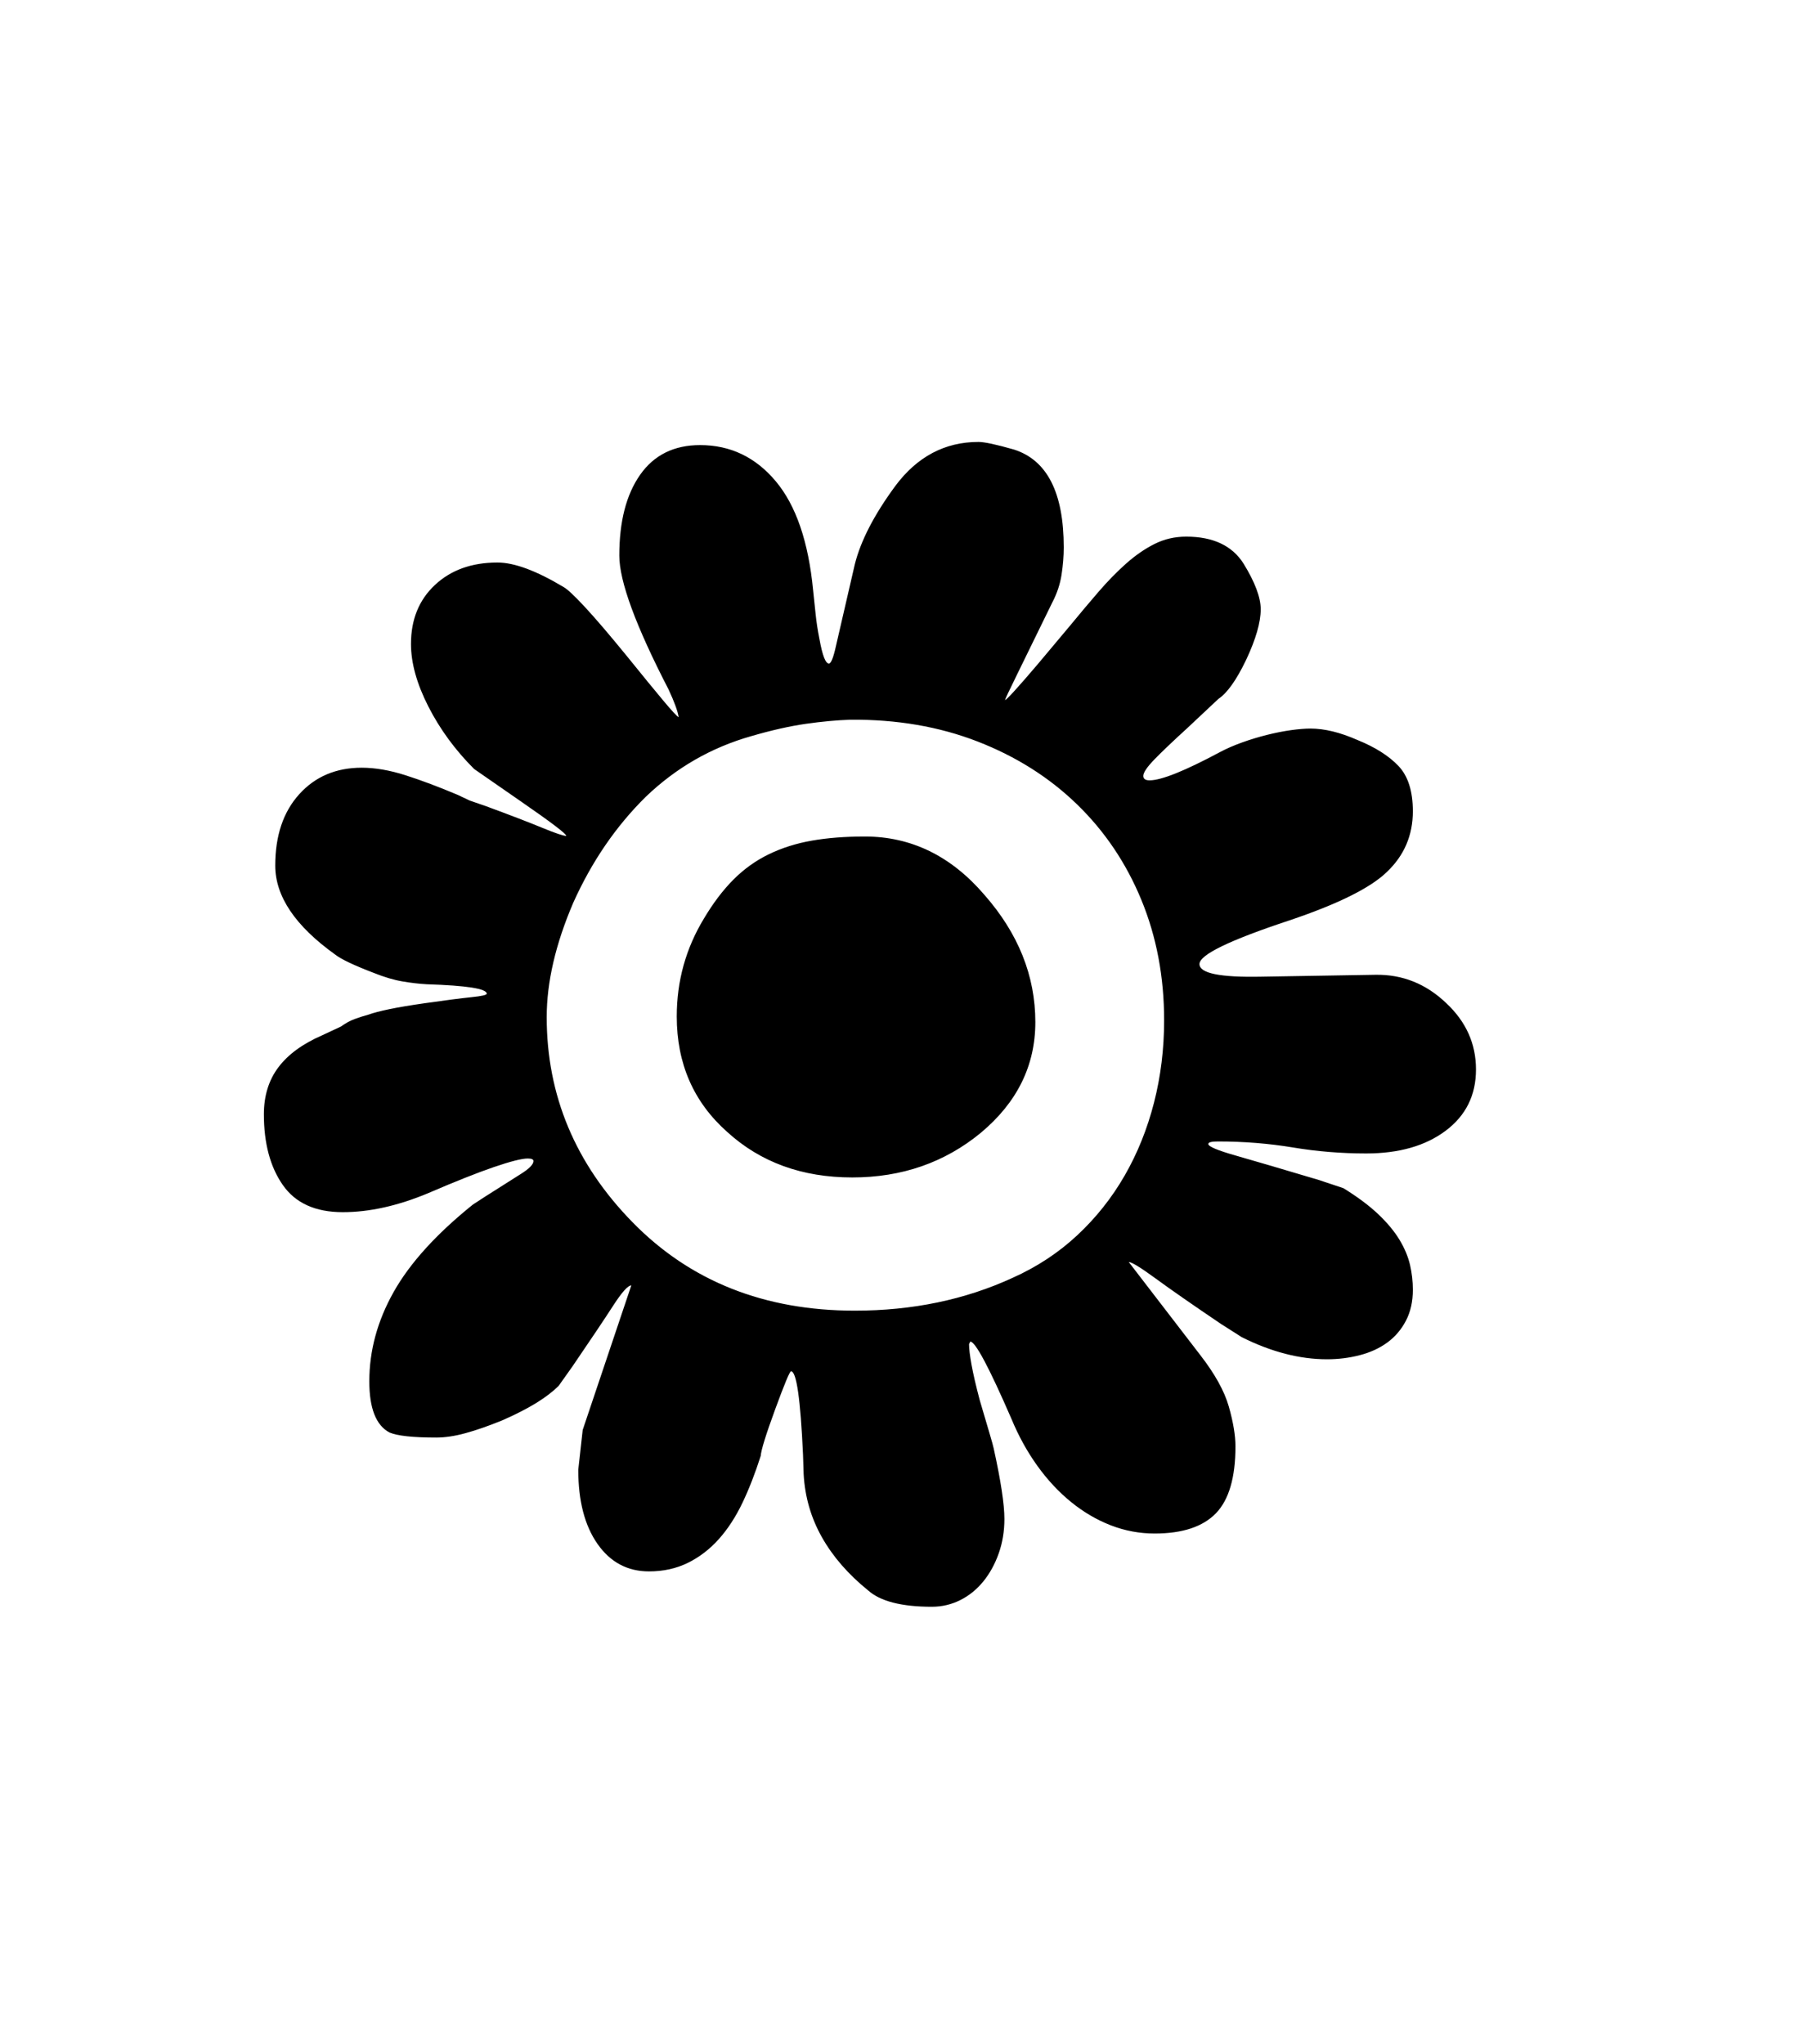 <svg xmlns="http://www.w3.org/2000/svg" xmlns:xlink="http://www.w3.org/1999/xlink" viewBox="0 0 357 404.75" version="1.1">
<defs>
<g>
<symbol overflow="visible" id="glyph0-0">
<path style="stroke:none;" d="M 102.125 -198.625 L 102.125 15.875 L 210.375 15.875 L 210.375 -198.625 Z M 84.375 33.625 L 84.375 -216.375 L 228.125 -216.375 L 228.125 33.625 Z M 84.375 33.625 "/>
</symbol>
<symbol overflow="visible" id="glyph0-1">
<path style="stroke:none;" d="M 155.25 -125.375 C 164.414 -125.375 172.289 -121.539 178.875 -113.875 C 185.625 -106.207 189 -97.789 189 -88.625 C 189 -80.039 185.414 -72.75 178.25 -66.75 C 171.082 -60.832 162.582 -57.875 152.75 -57.875 C 142.832 -57.875 134.582 -60.875 128 -66.875 C 121.332 -72.789 118 -80.414 118 -89.75 C 118 -96.75 119.789 -103.207 123.375 -109.125 C 125.207 -112.207 127.164 -114.789 129.25 -116.875 C 131.332 -118.957 133.664 -120.625 136.25 -121.875 C 138.832 -123.125 141.664 -124.02 144.75 -124.562 C 147.832 -125.102 151.332 -125.375 155.25 -125.375 Z M 214.5 -89 C 214.5 -97.582 213 -105.52 210 -112.812 C 207 -120.102 202.75 -126.414 197.25 -131.75 C 191.75 -137.082 185.188 -141.227 177.562 -144.188 C 169.938 -147.145 161.539 -148.582 152.375 -148.5 C 149.707 -148.414 146.77 -148.145 143.562 -147.688 C 140.352 -147.227 136.75 -146.414 132.75 -145.25 C 124.832 -143 117.875 -139 111.875 -133.25 C 105.957 -127.414 101.164 -120.414 97.5 -112.25 C 94 -104.082 92.25 -96.539 92.25 -89.625 C 92.25 -74.125 97.914 -60.582 109.25 -49 C 120.664 -37.332 135.332 -31.5 153.25 -31.5 C 164.664 -31.5 175.082 -33.664 184.5 -38 C 189.332 -40.164 193.602 -42.977 197.312 -46.438 C 201.02 -49.895 204.145 -53.832 206.688 -58.25 C 209.227 -62.664 211.164 -67.477 212.5 -72.688 C 213.832 -77.895 214.5 -83.332 214.5 -89 Z M 233.75 -97.625 L 256.375 -98 C 261.707 -98.082 266.375 -96.207 270.375 -92.375 C 274.289 -88.707 276.25 -84.332 276.25 -79.25 C 276.25 -74.164 274.25 -70.125 270.25 -67.125 C 266.25 -64.125 261 -62.625 254.5 -62.625 C 249.582 -62.625 244.75 -63.02 240 -63.812 C 235.25 -64.602 230.289 -65 225.125 -65 C 223.875 -65 223.25 -64.832 223.25 -64.5 C 223.25 -64 225.082 -63.227 228.75 -62.188 C 232.414 -61.145 237.875 -59.539 245.125 -57.375 L 250 -55.75 C 252.832 -54 255.145 -52.27 256.938 -50.562 C 258.727 -48.852 260.125 -47.164 261.125 -45.5 C 262.125 -43.832 262.812 -42.188 263.188 -40.562 C 263.562 -38.938 263.75 -37.289 263.75 -35.625 C 263.75 -33.289 263.289 -31.25 262.375 -29.5 C 261.457 -27.75 260.227 -26.312 258.688 -25.188 C 257.145 -24.062 255.332 -23.227 253.25 -22.688 C 251.164 -22.145 249 -21.875 246.75 -21.875 C 241.332 -21.875 235.707 -23.332 229.875 -26.25 L 225.75 -28.875 C 220.082 -32.707 215.77 -35.707 212.812 -37.875 C 209.852 -40.039 208.082 -41.125 207.5 -41.125 L 221.625 -22.75 C 224.539 -19 226.438 -15.582 227.312 -12.5 C 228.188 -9.414 228.625 -6.789 228.625 -4.625 C 228.625 1.539 227.332 5.957 224.75 8.625 C 222.164 11.289 218.125 12.625 212.625 12.625 C 209.625 12.625 206.727 12.082 203.938 11 C 201.145 9.914 198.52 8.375 196.062 6.375 C 193.602 4.375 191.375 1.977 189.375 -0.812 C 187.375 -3.602 185.664 -6.707 184.25 -10.125 C 179.832 -20.289 177.125 -25.375 176.125 -25.375 L 175.875 -24.875 C 175.875 -23.957 176.039 -22.582 176.375 -20.75 C 176.707 -18.914 177.25 -16.582 178 -13.75 C 178.832 -10.914 179.477 -8.727 179.938 -7.188 C 180.395 -5.645 180.664 -4.664 180.75 -4.25 C 182.164 2.164 182.875 6.832 182.875 9.75 C 182.875 12.164 182.5 14.438 181.75 16.562 C 181 18.688 179.977 20.539 178.688 22.125 C 177.395 23.707 175.875 24.938 174.125 25.812 C 172.375 26.688 170.5 27.125 168.5 27.125 C 162.5 27.125 158.289 26.039 155.875 23.875 C 151.957 20.707 148.914 17.207 146.75 13.375 C 144.582 9.539 143.375 5.375 143.125 0.875 L 143 -3 C 142.5 -14 141.707 -19.5 140.625 -19.5 C 140.375 -19.5 139.332 -17 137.5 -12 C 135.664 -7 134.707 -3.914 134.625 -2.75 C 133.539 0.664 132.332 3.77 131 6.562 C 129.664 9.352 128.102 11.75 126.312 13.75 C 124.52 15.75 122.477 17.312 120.188 18.438 C 117.895 19.562 115.332 20.125 112.5 20.125 C 108.25 20.125 104.852 18.312 102.312 14.688 C 99.77 11.062 98.5 6.164 98.5 0 L 99.375 -7.875 L 109 -36.5 C 108.332 -36.5 107.125 -35.145 105.375 -32.438 C 103.625 -29.727 100.957 -25.75 97.375 -20.5 L 94.625 -16.625 C 93.457 -15.457 91.957 -14.312 90.125 -13.188 C 88.289 -12.062 86.039 -10.914 83.375 -9.75 C 80.707 -8.664 78.312 -7.832 76.188 -7.25 C 74.062 -6.664 72.125 -6.375 70.375 -6.375 C 65.789 -6.375 62.707 -6.707 61.125 -7.375 C 58.457 -8.789 57.125 -12.164 57.125 -17.5 C 57.125 -23.582 58.727 -29.477 61.938 -35.188 C 65.145 -40.895 70.375 -46.664 77.625 -52.5 L 80.125 -54.125 C 83.125 -56.039 85.457 -57.52 87.125 -58.562 C 88.789 -59.602 89.625 -60.457 89.625 -61.125 C 89.625 -61.457 89.25 -61.625 88.5 -61.625 C 87.332 -61.625 85.102 -61.062 81.812 -59.938 C 78.52 -58.812 74.164 -57.082 68.75 -54.75 C 62.75 -52.25 57.125 -51 51.875 -51 C 46.457 -51 42.5 -52.789 40 -56.375 C 37.5 -59.957 36.25 -64.625 36.25 -70.375 C 36.25 -74.039 37.207 -77.145 39.125 -79.688 C 41.039 -82.227 43.914 -84.332 47.75 -86 L 51.5 -87.75 C 52.414 -88.414 53.332 -88.914 54.25 -89.25 C 55.164 -89.582 56.082 -89.875 57 -90.125 C 57.914 -90.457 59.27 -90.812 61.062 -91.188 C 62.852 -91.562 65.207 -91.957 68.125 -92.375 C 72.207 -92.957 75.27 -93.352 77.312 -93.562 C 79.352 -93.77 80.375 -94 80.375 -94.25 C 80.375 -95.25 76.414 -95.875 68.5 -96.125 C 67 -96.207 65.395 -96.395 63.688 -96.688 C 61.977 -96.977 60.082 -97.539 58 -98.375 C 54.082 -99.875 51.539 -101.082 50.375 -102 C 42.457 -107.664 38.5 -113.539 38.5 -119.625 C 38.5 -125.539 40.082 -130.25 43.25 -133.75 C 46.414 -137.25 50.539 -139 55.625 -139 C 58.289 -139 61.188 -138.5 64.312 -137.5 C 67.438 -136.5 70.875 -135.207 74.625 -133.625 L 77 -132.5 L 80.25 -131.375 C 85 -129.625 88.688 -128.207 91.312 -127.125 C 93.938 -126.039 95.539 -125.5 96.125 -125.5 C 96.125 -125.914 93.164 -128.164 87.25 -132.25 L 77.875 -138.75 C 74.125 -142.5 71.102 -146.625 68.812 -151.125 C 66.52 -155.625 65.375 -159.75 65.375 -163.5 C 65.375 -168.332 66.957 -172.227 70.125 -175.188 C 73.289 -178.145 77.414 -179.625 82.5 -179.625 C 85.832 -179.625 90.207 -178 95.625 -174.75 C 96.375 -174.332 97.789 -173 99.875 -170.75 C 101.957 -168.5 104.664 -165.332 108 -161.25 C 111.164 -157.332 113.602 -154.352 115.312 -152.312 C 117.02 -150.27 118.039 -149.164 118.375 -149 C 118.207 -150.164 117.539 -152 116.375 -154.5 C 109.875 -167.082 106.625 -175.914 106.625 -181 C 106.625 -187.75 108 -193.082 110.75 -197 C 113.5 -200.914 117.457 -202.875 122.625 -202.875 C 128.625 -202.875 133.625 -200.477 137.625 -195.688 C 141.625 -190.895 144.082 -183.707 145 -174.125 C 145.164 -172.539 145.332 -170.957 145.5 -169.375 C 145.664 -167.789 145.914 -166.164 146.25 -164.5 C 146.832 -161.25 147.457 -159.625 148.125 -159.625 C 148.539 -159.625 149 -160.75 149.5 -163 L 153.25 -179.25 C 154.414 -183.914 157.082 -189.082 161.25 -194.75 C 165.582 -200.582 171.082 -203.5 177.75 -203.5 C 178.914 -203.5 181.25 -203 184.75 -202 C 191.332 -199.914 194.625 -193.457 194.625 -182.625 C 194.625 -180.875 194.477 -179.062 194.188 -177.188 C 193.895 -175.312 193.289 -173.5 192.375 -171.75 C 189.289 -165.414 186.957 -160.645 185.375 -157.438 C 183.789 -154.227 183 -152.539 183 -152.375 C 183.414 -152.539 185.539 -154.875 189.375 -159.375 L 195.875 -167.125 C 197.789 -169.457 199.664 -171.688 201.5 -173.812 C 203.332 -175.938 205.164 -177.812 207 -179.438 C 208.832 -181.062 210.707 -182.352 212.625 -183.312 C 214.539 -184.27 216.625 -184.75 218.875 -184.75 C 224.207 -184.75 228 -182.957 230.25 -179.375 C 232.5 -175.707 233.625 -172.707 233.625 -170.375 C 233.625 -167.789 232.664 -164.457 230.75 -160.375 C 228.832 -156.375 227 -153.789 225.25 -152.625 L 219.125 -146.875 C 216.289 -144.289 214.125 -142.227 212.625 -140.688 C 211.125 -139.145 210.375 -138.039 210.375 -137.375 C 210.375 -136.789 210.789 -136.5 211.625 -136.5 C 213.957 -136.5 218.625 -138.375 225.625 -142.125 C 226.875 -142.789 228.312 -143.414 229.938 -144 C 231.562 -144.582 233.207 -145.082 234.875 -145.5 C 236.539 -145.914 238.125 -146.227 239.625 -146.438 C 241.125 -146.645 242.414 -146.75 243.5 -146.75 C 246.25 -146.75 249.332 -146 252.75 -144.5 C 256.25 -143.082 258.957 -141.375 260.875 -139.375 C 262.789 -137.375 263.75 -134.375 263.75 -130.375 C 263.75 -125.625 262.039 -121.625 258.625 -118.375 C 255.375 -115.207 248.914 -112 239.25 -108.75 C 227.414 -104.832 221.5 -101.957 221.5 -100.125 C 221.5 -98.289 225.582 -97.457 233.75 -97.625 Z M 233.75 -97.625 "/>
</symbol>
</g>
</defs>
<g id="surface1">
<rect x="0" y="0" width="357" height="404.75" style="fill:rgb(100%,100%,100%);fill-opacity:1;stroke:none;"/>
<g style="fill:rgb(0%,0%,0%);fill-opacity:1;">
  <use xlink:href="#glyph0-1" x="16" y="291"/>
</g>
</g>
</svg>
